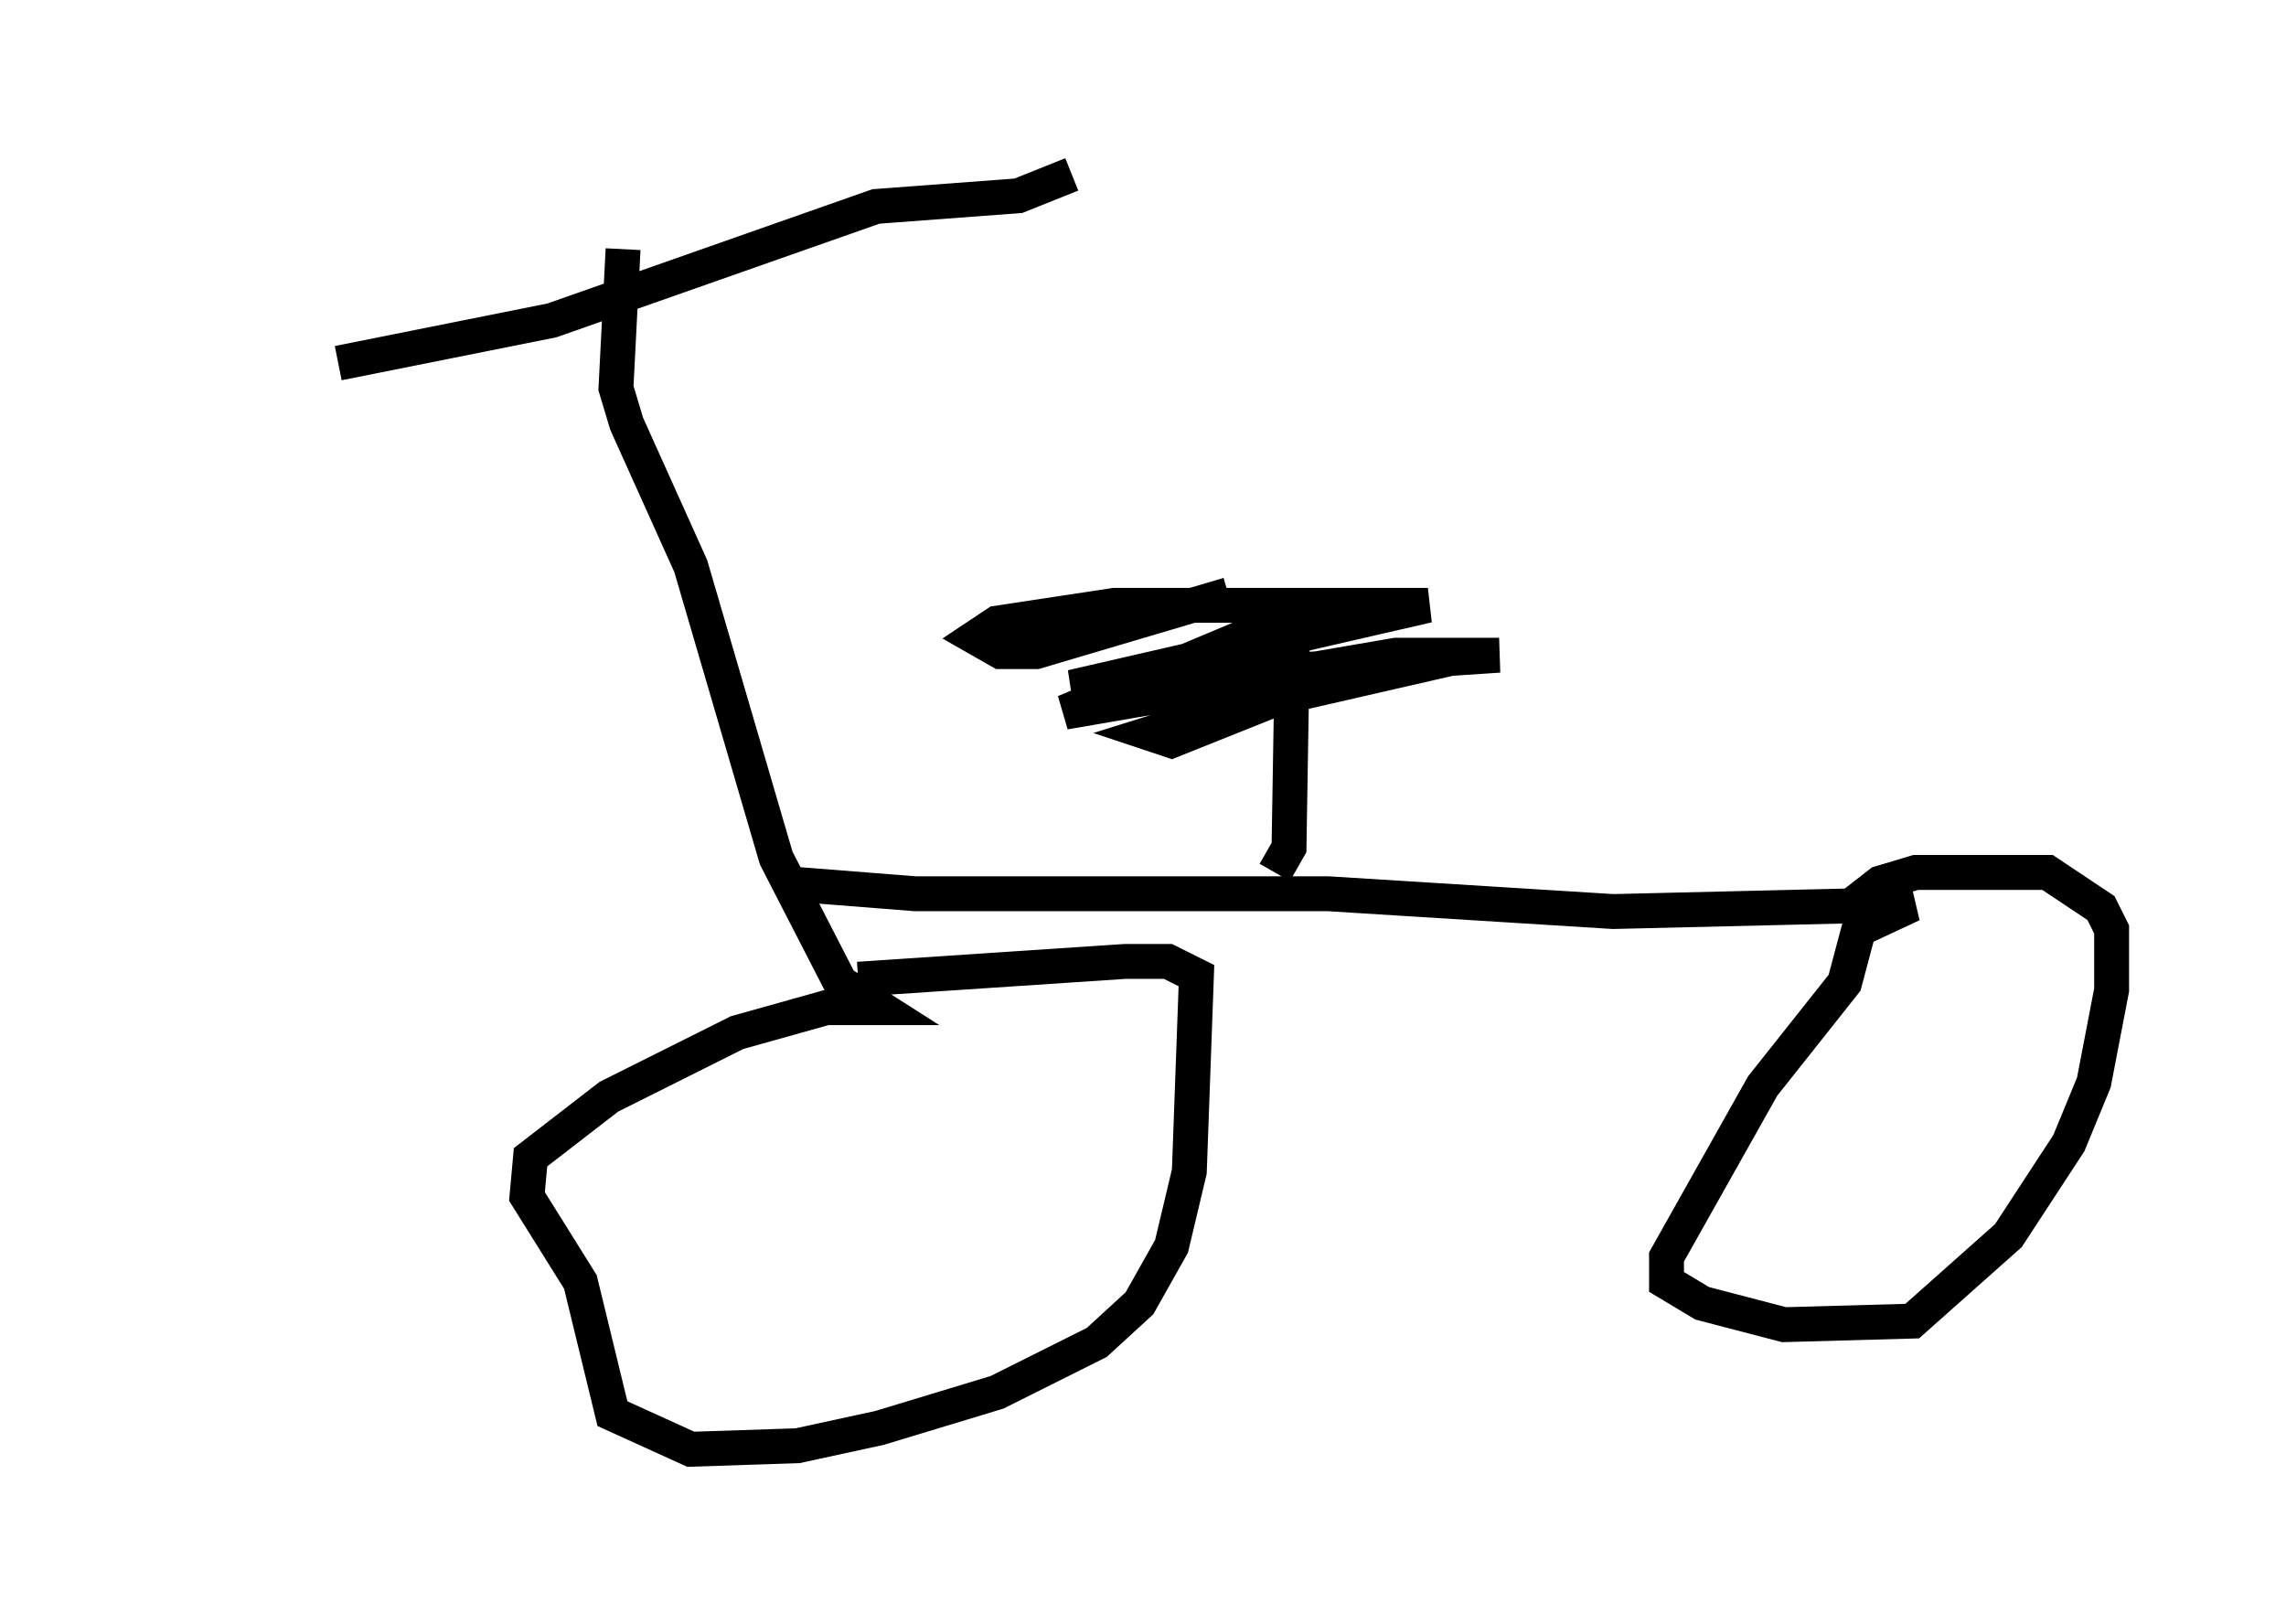 <?xml version="1.0" encoding="utf-8" ?>
<svg baseProfile="full" height="46.546" version="1.1" width="65.534" xmlns="http://www.w3.org/2000/svg" xmlns:ev="http://www.w3.org/2001/xml-events" xmlns:xlink="http://www.w3.org/1999/xlink"><defs /><rect fill="white" height="46.546" width="65.534" x="0" y="0" /><path d="M5, 10.41 m4.696, 0.0 l6.125, -1.225 9.29, -3.267 l4.083, -0.306 1.531, -0.613 m-12.863, 2.144 l-0.204, 3.981 0.306, 1.021 l1.838, 4.083 2.45, 8.371 l1.838, 3.573 1.123, 0.715 l-1.531, 0.0 -2.552, 0.715 l-3.675, 1.838 -2.246, 1.735 l-0.102, 1.123 1.531, 2.45 l0.919, 3.777 2.246, 1.021 l3.063, -0.102 2.348, -0.51 l3.369, -1.021 2.858, -1.429 l1.225, -1.123 0.919, -1.633 l0.51, -2.144 0.204, -5.615 l-0.817, -0.408 -1.225, 0.0 l-7.656, 0.51 m-2.246, -2.756 l3.879, 0.306 11.842, 0.0 l8.167, 0.51 8.575, -0.204 l-1.531, 0.715 -0.408, 1.531 l-2.348, 2.96 -2.756, 4.9 l0.0, 0.715 1.021, 0.613 l2.348, 0.613 3.675, -0.102 l2.756, -2.45 1.735, -2.654 l0.715, -1.735 0.51, -2.654 l0.0, -1.735 -0.306, -0.613 l-1.531, -1.021 -3.777, 0.0 l-1.021, 0.306 -0.919, 0.715 m-16.436, -1.021 l0.408, -0.715 0.102, -6.227 l-1.429, 0.204 -5.104, 2.144 l9.494, -1.633 2.96, 0.0 l-3.063, 0.204 -2.042, 0.51 l-4.9, 1.531 0.613, 0.204 l3.063, -1.225 4.9, -1.123 l-10.821, 0.817 10.208, -2.348 l-8.983, 0.0 -3.369, 0.51 l-0.613, 0.408 0.715, 0.408 l1.021, 0.0 5.513, -1.633 " fill="none" stroke="black" stroke-width="1" /></svg>